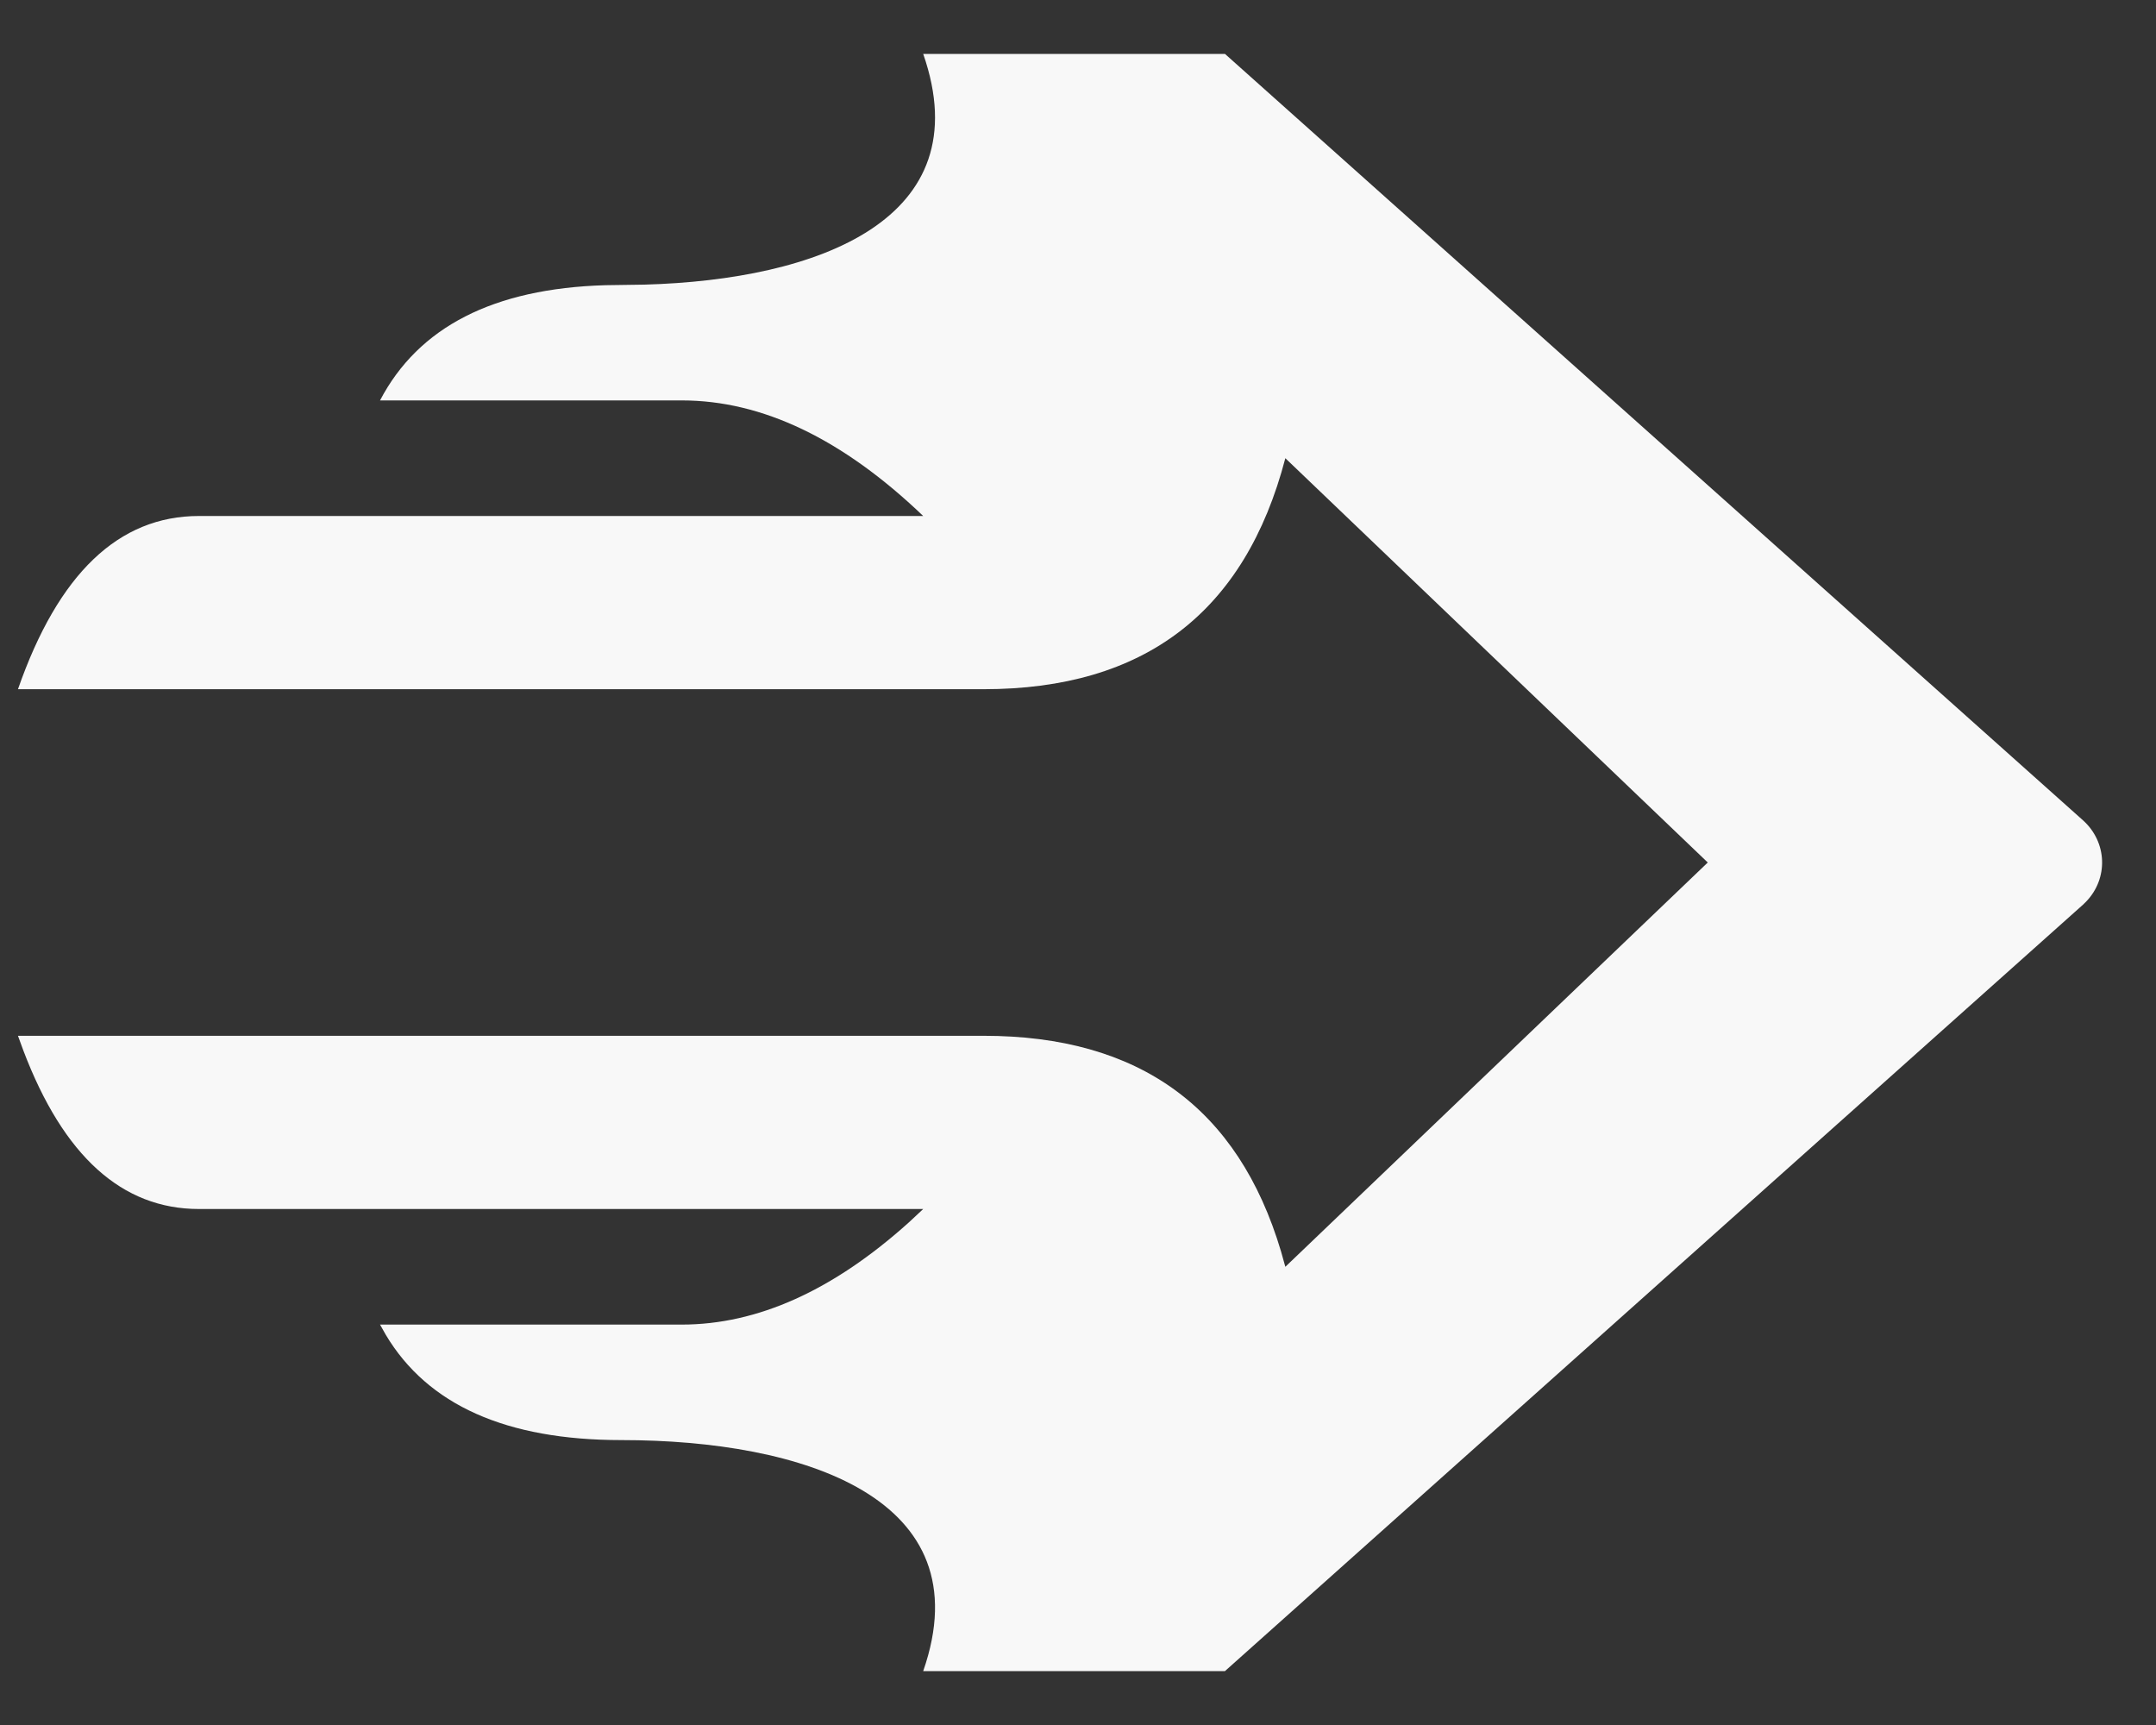 <svg width="30" height="24" viewBox="0 0 30 24" fill="none" xmlns="http://www.w3.org/2000/svg">
<rect x="0" y="0" width="30" height="24" fill="#333333" stroke="none"/>
<path fill-rule="evenodd" clip-rule="evenodd" d="M17.885 6.375C17.325 8.518 15.925 9.589 13.686 9.589H0.25C0.81 7.982 1.65 7.179 2.769 7.179H12.846C11.726 6.107 10.607 5.571 9.487 5.571H5.288C5.823 4.549 6.867 4.014 8.422 3.968L8.969 3.96C11.375 3.893 13.65 3.058 12.846 0.75H17.045L28.983 11.412C29.322 11.715 29.341 12.224 29.024 12.548C29.011 12.562 28.997 12.575 28.983 12.588L17.045 23.25H12.846C13.686 20.839 11.167 20.036 8.647 20.036C7.044 20.036 5.951 19.548 5.368 18.571L5.288 18.429H9.487C10.541 18.429 11.595 17.954 12.649 17.005L12.846 16.821H2.769C1.698 16.821 0.883 16.086 0.325 14.616L0.25 14.411H13.686C15.851 14.411 17.23 15.412 17.826 17.414L17.885 17.625L23.763 12L17.885 6.375Z" fill="#F8F8F8"/>
</svg>

